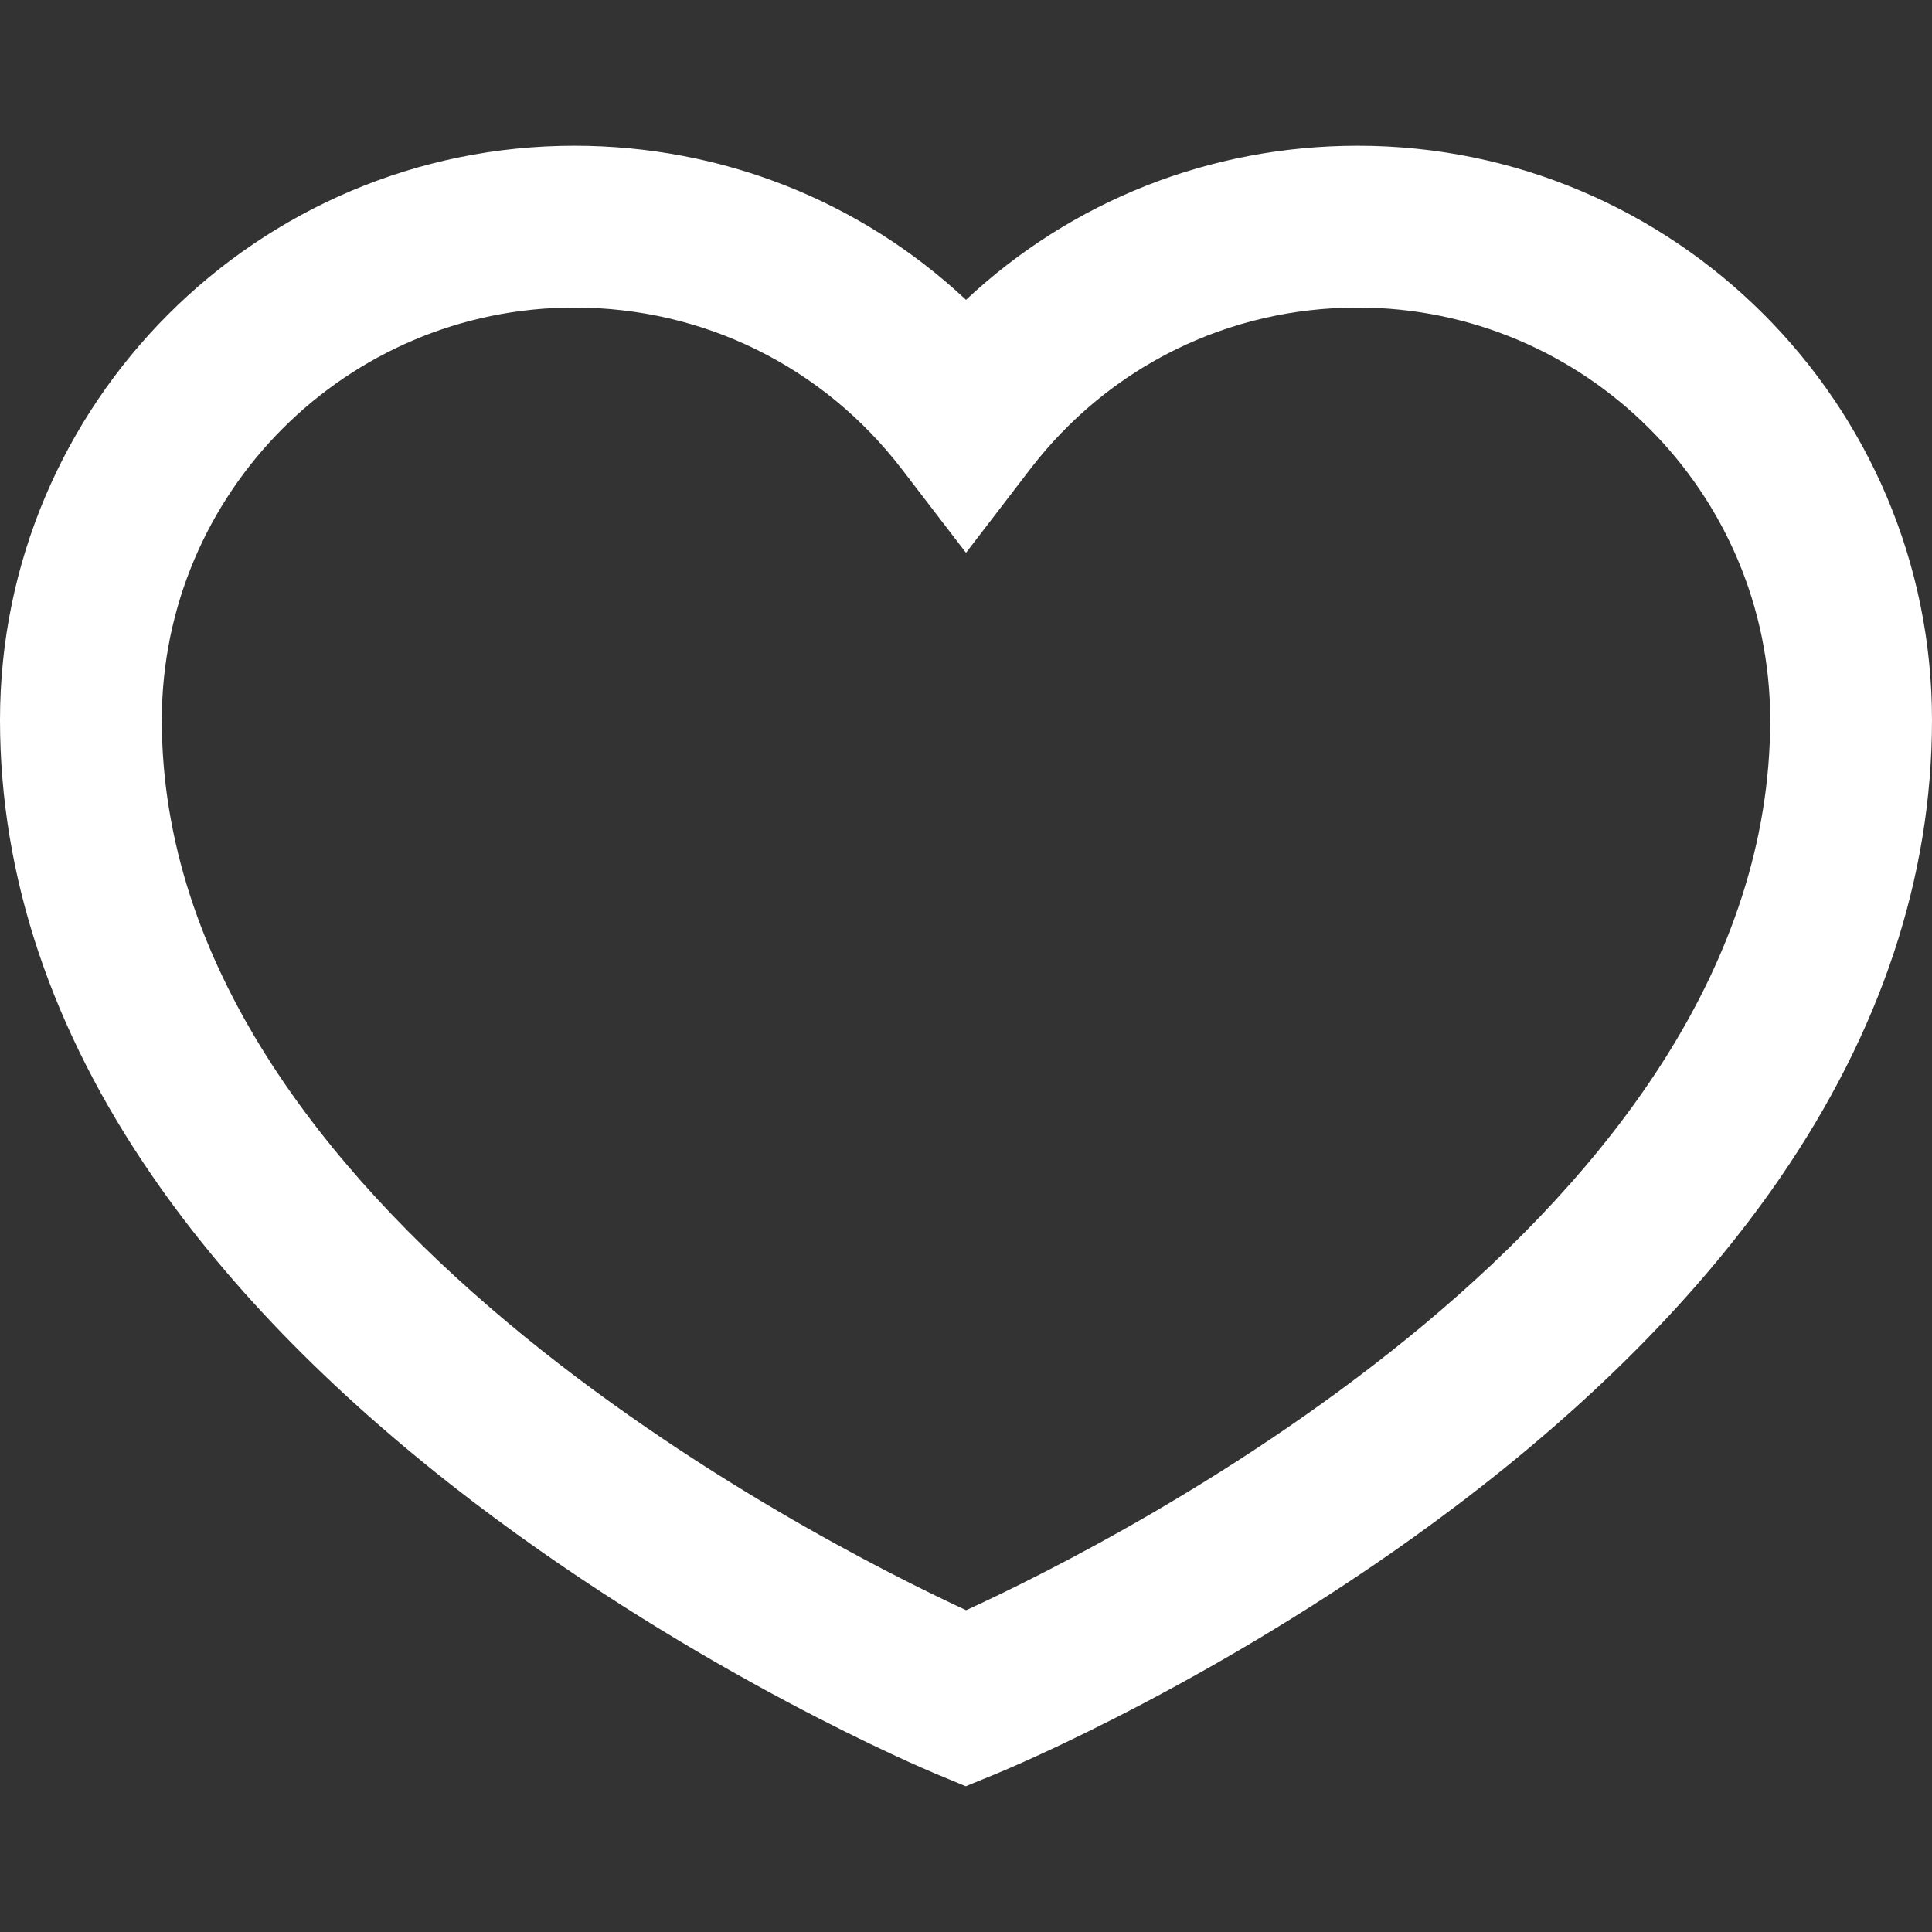 <svg width="16" height="16" viewBox="0 0 16 16" fill="none" xmlns="http://www.w3.org/2000/svg">
<rect x="0" y="0" width="16" height="16" fill="#333333" stroke="none"/>
<path d="M11.244 1.207C10.02 1.207 8.874 1.665 8 2.483C7.126 1.665 5.98 1.207 4.756 1.207C2.134 1.207 0 3.341 0 5.963C0 7.255 0.425 8.527 1.264 9.743C1.912 10.684 2.809 11.593 3.929 12.445C5.809 13.875 7.665 14.654 7.743 14.687L7.998 14.793L8.254 14.688C8.332 14.656 10.189 13.888 12.07 12.463C13.191 11.614 14.088 10.705 14.737 9.762C15.575 8.544 16 7.266 16 5.963C16 3.341 13.866 1.207 11.244 1.207ZM8.001 13.335C6.75 12.755 1.34 10.014 1.34 5.963C1.34 4.079 2.872 2.547 4.756 2.547C5.827 2.547 6.816 3.035 7.469 3.886L8 4.578L8.531 3.886C9.184 3.035 10.173 2.547 11.244 2.547C13.128 2.547 14.66 4.079 14.66 5.963C14.66 10.043 9.253 12.761 8.001 13.335Z" fill="white"/>
</svg>
